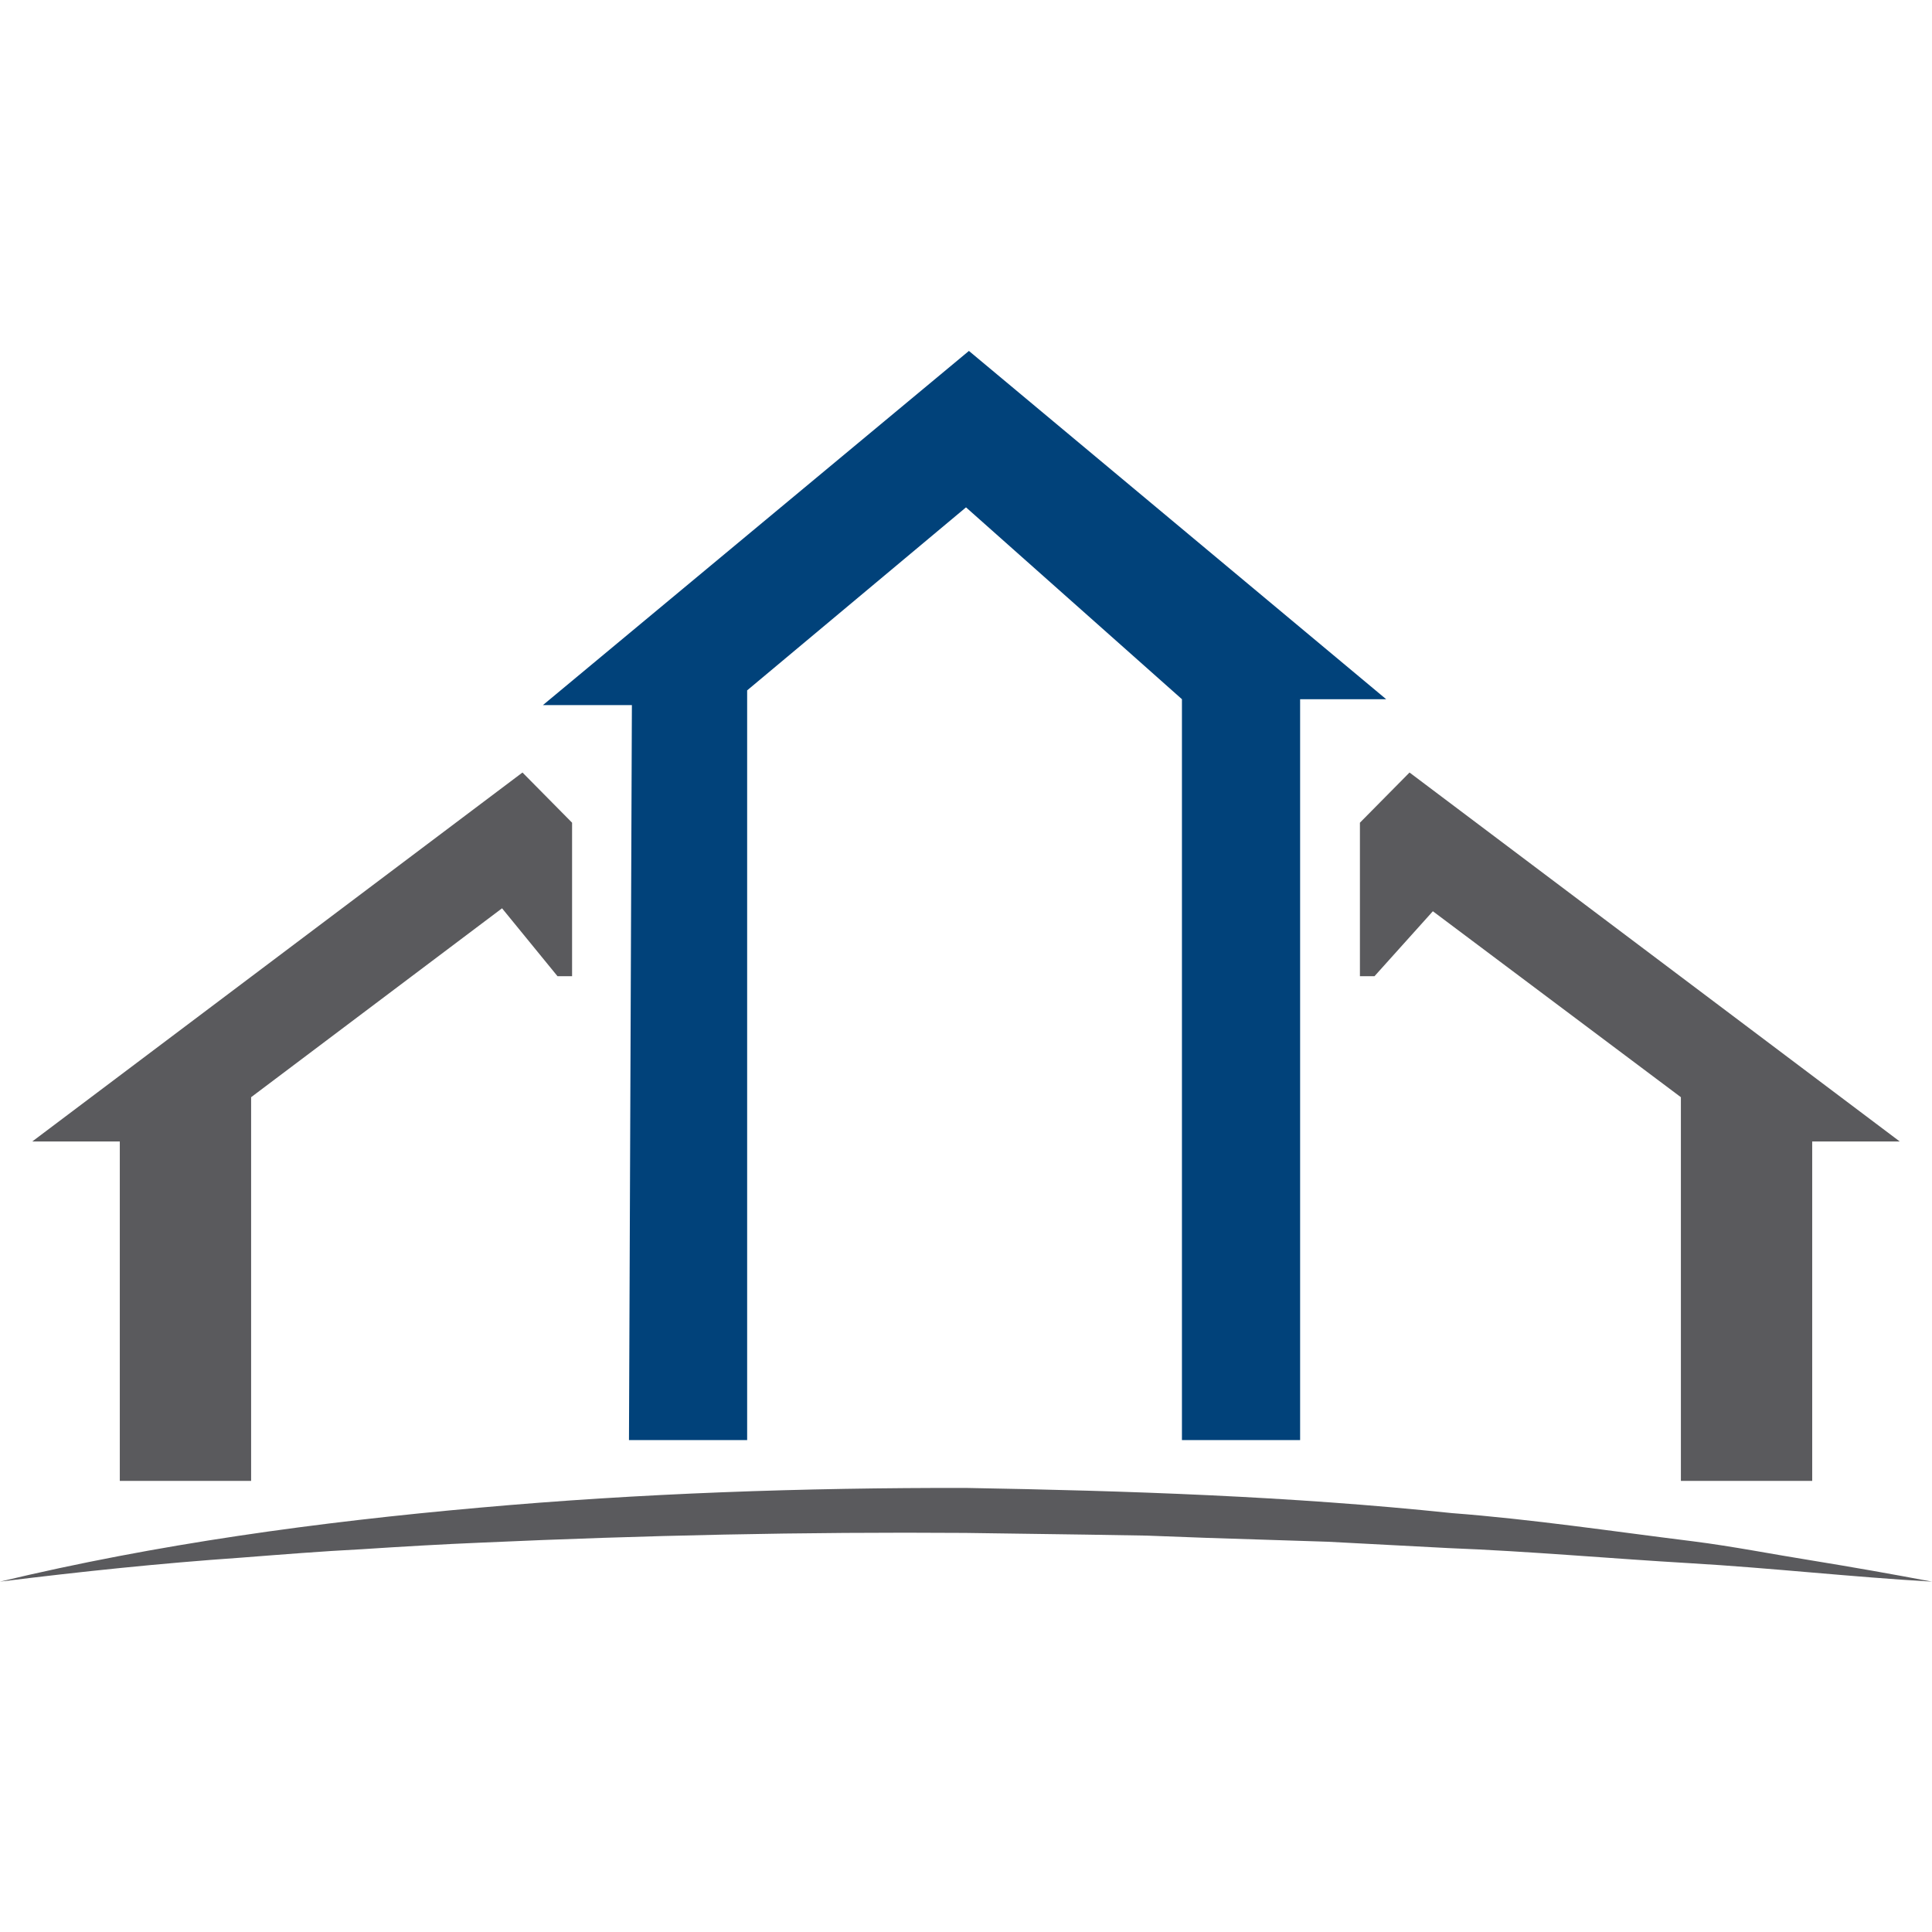 <svg xmlns="http://www.w3.org/2000/svg" width="512" height="512" viewBox="0 0 512 512">
  <g id="EIRC" transform="translate(-8332 -973)">
    <g id="Сгруппировать_48" data-name="Сгруппировать 48" transform="translate(7265.378 861.024)">
      <path id="Контур_3503" data-name="Контур 3503" d="M1066.622,530.125c41.566-9.979,84.275-15.8,127.062-19.6,42.819-3.842,85.866-5.3,128.887-5.231,43,.756,86.036,2.191,128.771,6.667,21.419,1.641,42.663,4.84,63.934,7.477,10.633,1.347,21.16,3.439,31.732,5.121q15.85,2.587,31.614,5.566c-21.463-1.233-42.71-3.634-64.089-4.881s-42.647-3.176-64.012-4.007l-32-1.684-32.019-1.024-16-.6-16.009-.263-32.017-.449c-42.692-.309-85.378.634-128.039,2.558-10.672.439-21.33,1.068-31.985,1.765-10.675.546-21.316,1.407-31.971,2.234C1109.146,525.255,1087.892,527.478,1066.622,530.125Z" transform="translate(0 1)" fill="#5a5a5d"/>
      <g id="Сгруппировать_47" data-name="Сгруппировать 47">
        <path id="Контур_3504" data-name="Контур 3504" d="M1098.37,411.479h-23.2L1205.083,313.7l13.146,13.3v40.675h-3.866l-14.692-17.991-66.5,50.061V501.433h-34.8Z" transform="translate(0 3)" fill="#5a5a5d"/>
        <path id="Контур_3505" data-name="Контур 3505" d="M1546.874,411.479h23.2L1440.161,313.7,1427.015,327v40.675h3.866l15.466-17.209,65.729,49.279V501.433h34.8Z" transform="translate(0 3)" fill="#5a5a5d"/>
        <path id="Контур_3506" data-name="Контур 3506" d="M1323.395,204.975l-112.9,93.865h23.585l-.773,194.77h31.318V294.93l58-48.5,57.223,50.844V493.611h31.318V297.277h22.812Z" fill="#01427a"/>
      </g>
    </g>
    <rect id="Прямоугольник_38" data-name="Прямоугольник 38" width="512" height="512" transform="translate(8332 973)" fill="none"/>
  </g>
</svg>
